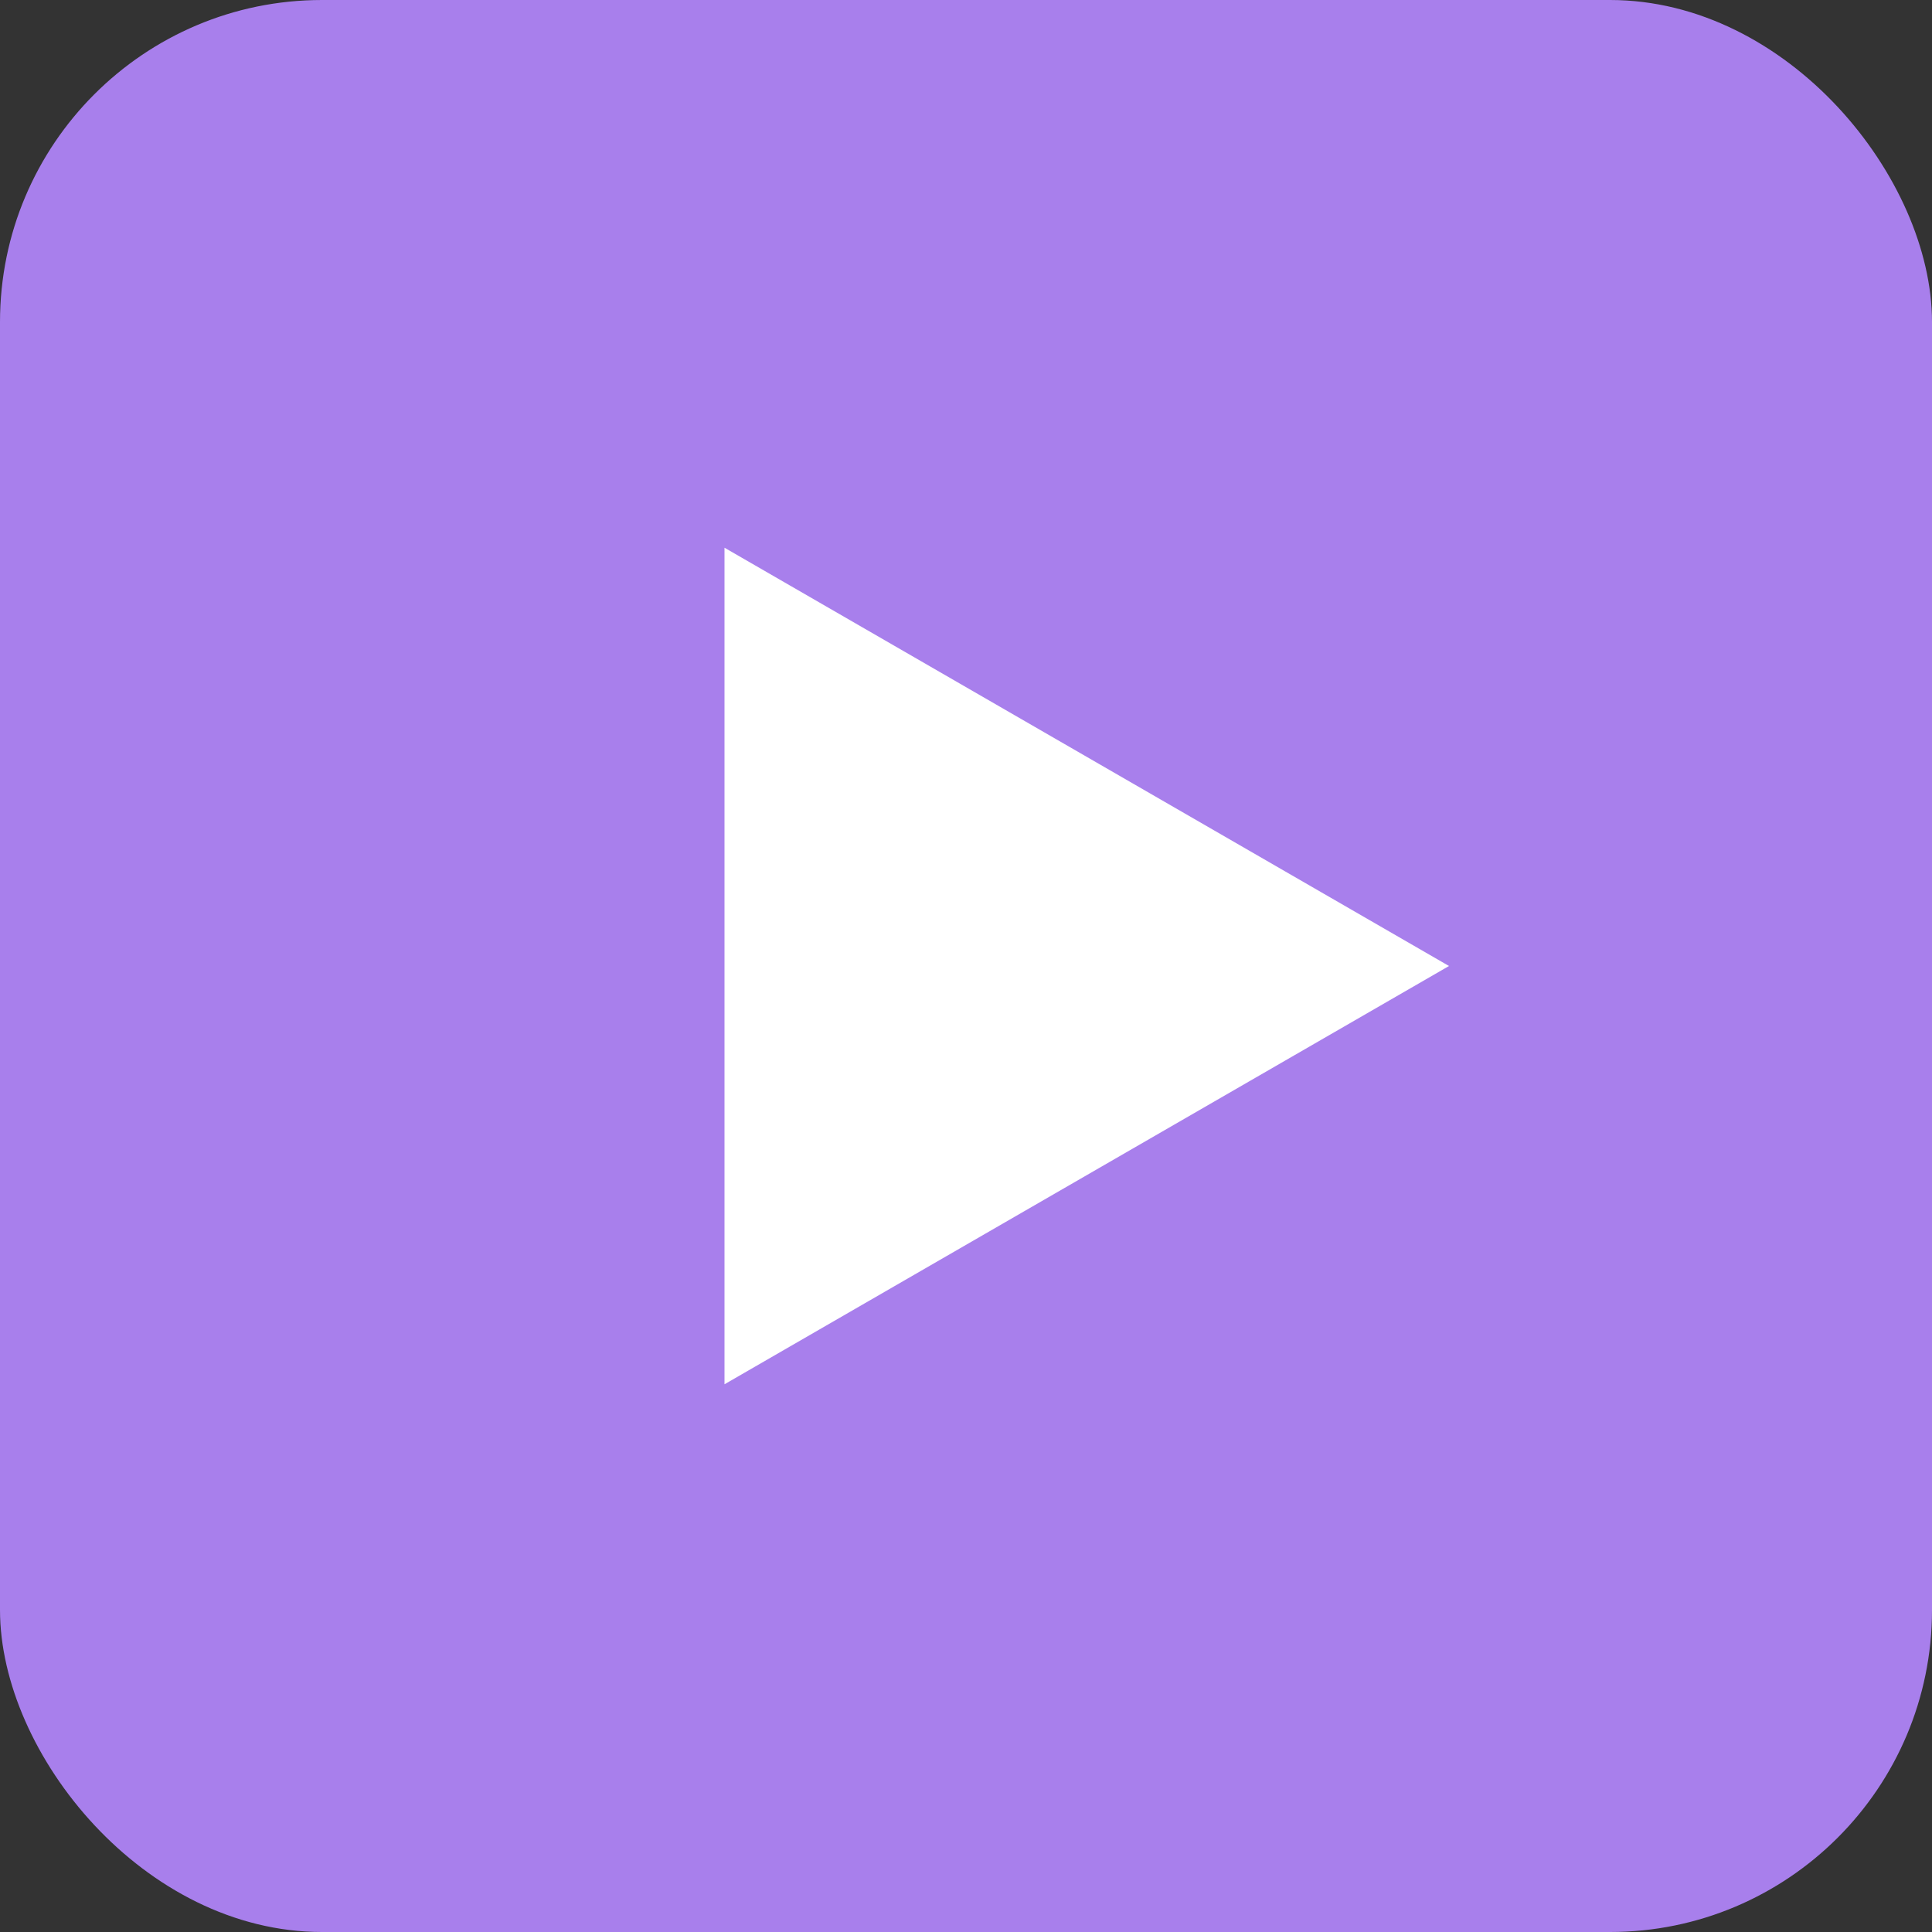 <svg width="18" height="18" viewBox="0 0 18 18" fill="none" xmlns="http://www.w3.org/2000/svg">
<rect x="0" y="0" width="18" height="18" fill="#333333" stroke="none"/>
<rect width="18" height="18" rx="3" fill="#A87FEC"/>
<path d="M13.5 9L6.75 12.897L6.75 5.103L13.5 9Z" fill="white"/>
</svg>
